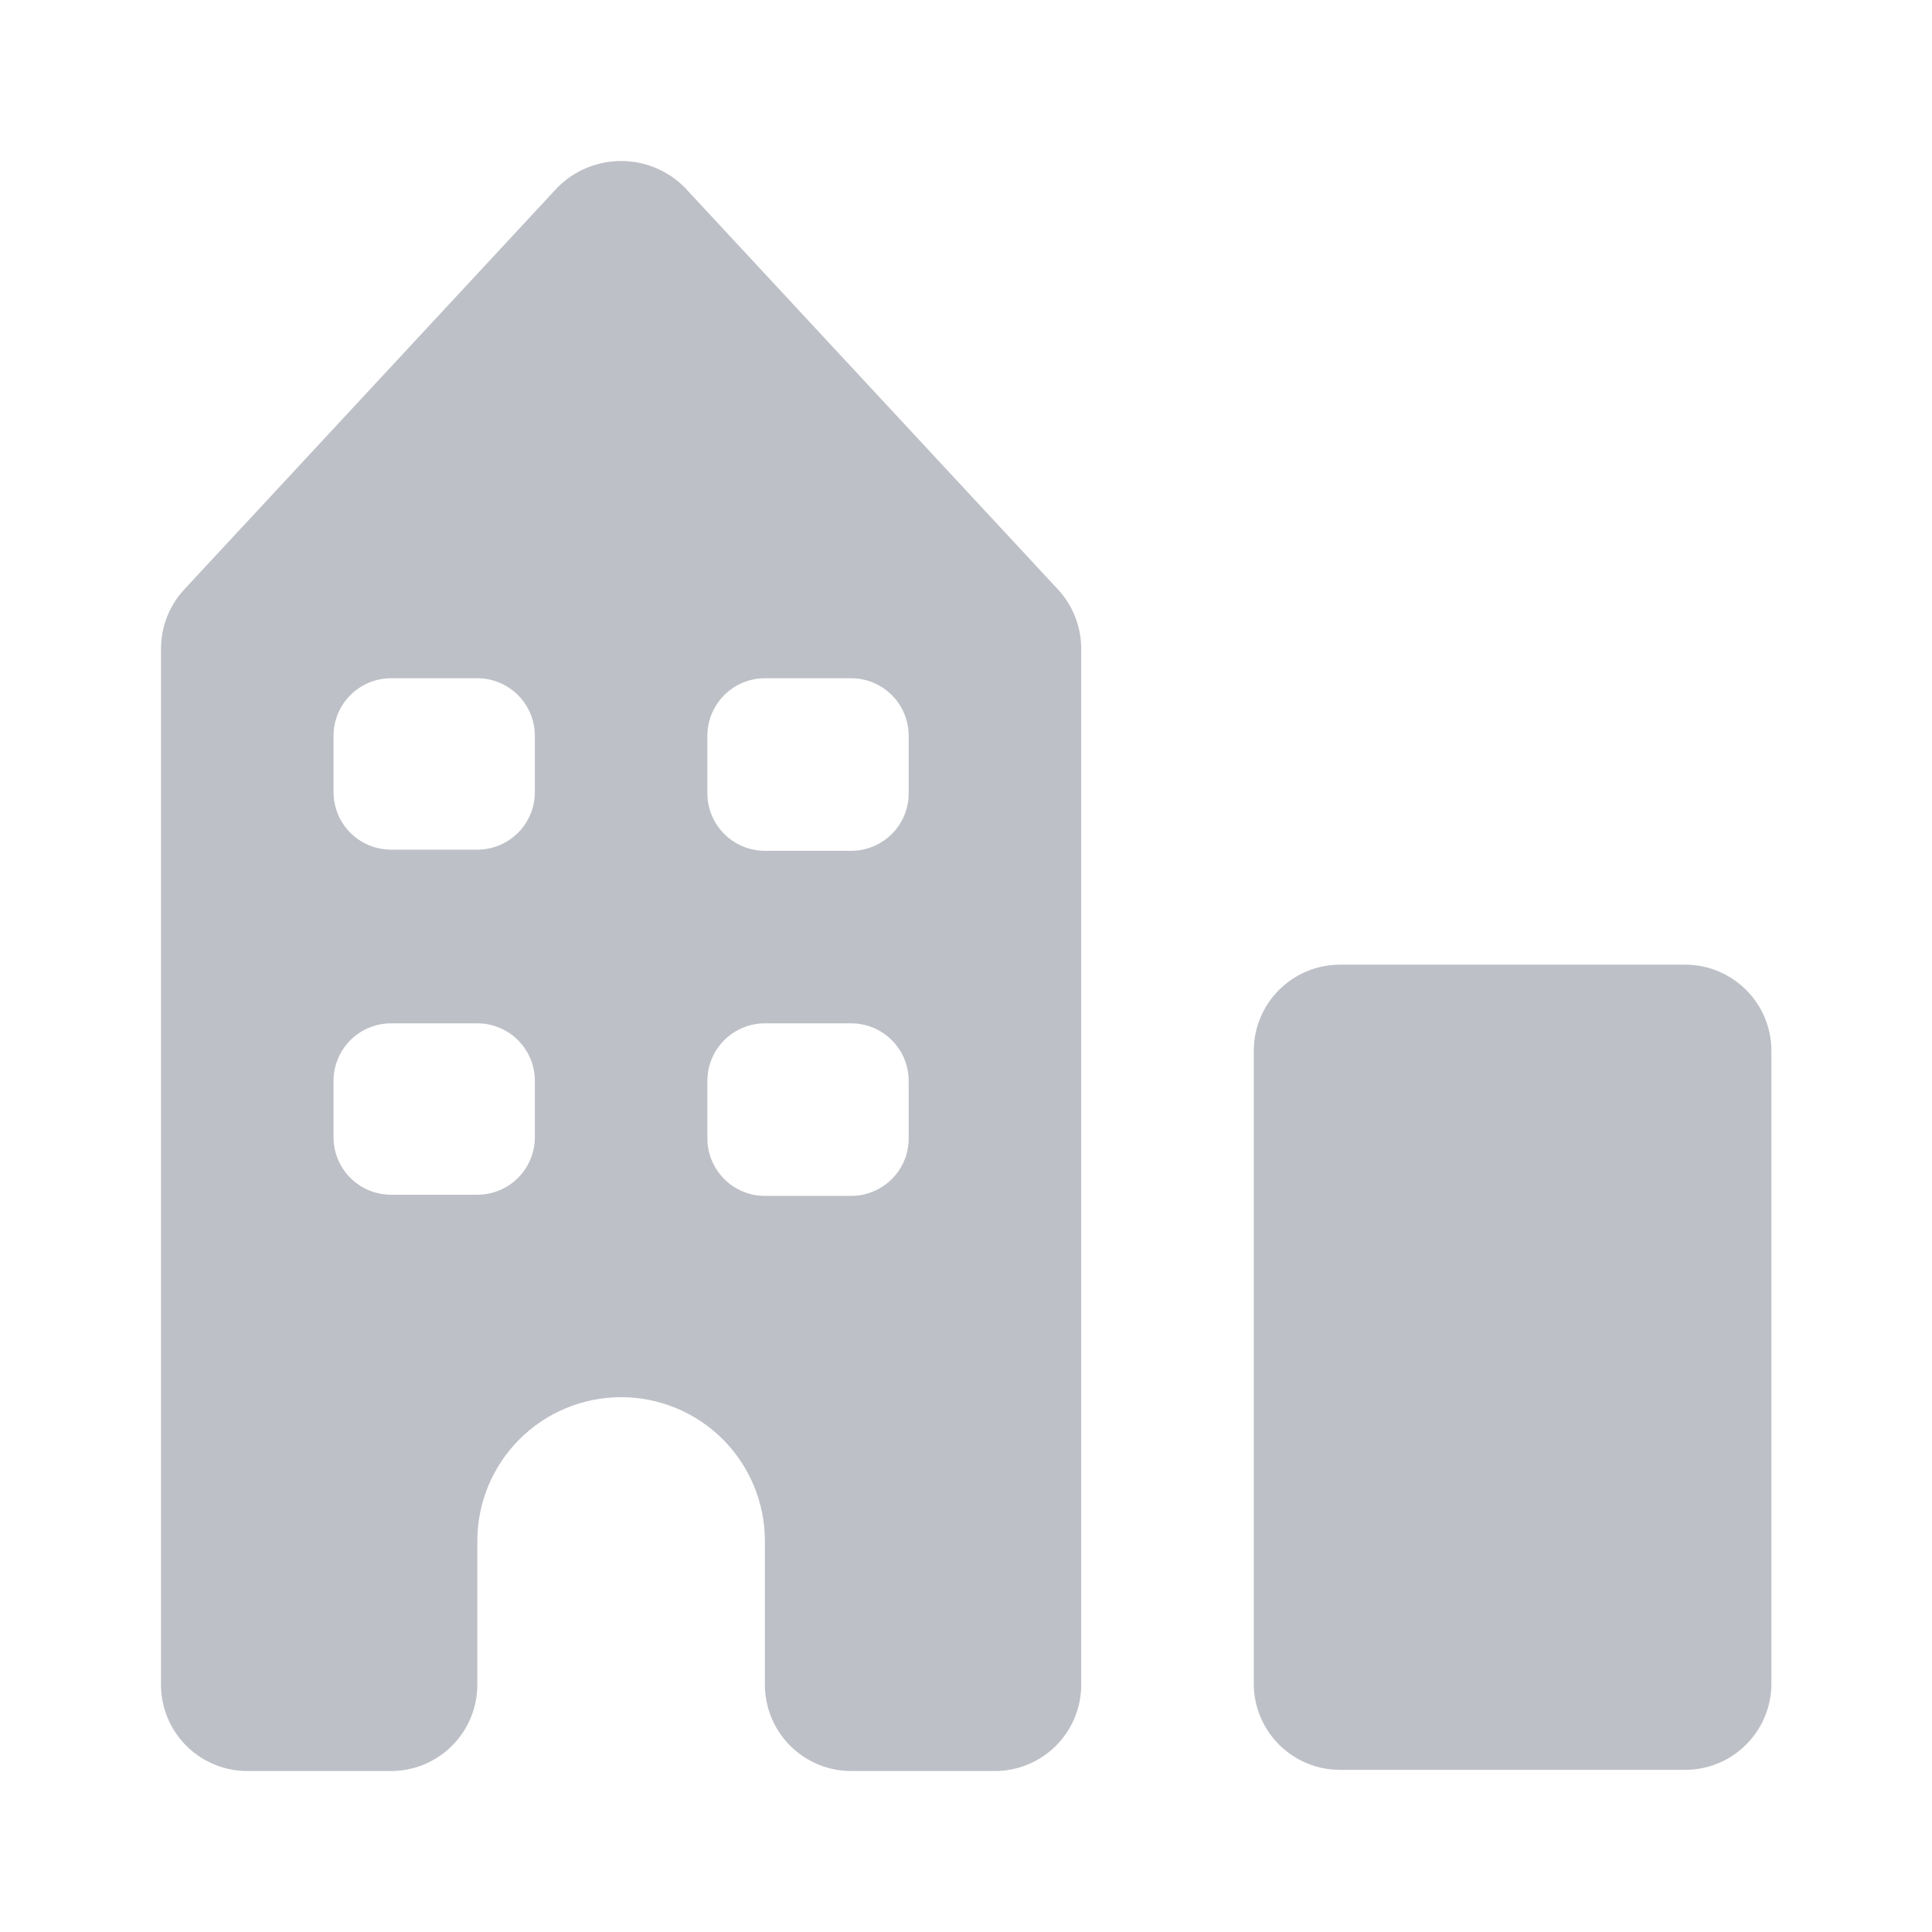 <svg width="80" height="80" viewBox="0 0 80 80" fill="none" xmlns="http://www.w3.org/2000/svg">
<path d="M69.777 39.945H55.488C53.515 39.945 51.916 41.544 51.916 43.517V69.714C51.916 71.687 53.515 73.286 55.488 73.286H69.777C71.75 73.286 73.35 71.687 73.35 69.714V43.517C73.35 41.544 71.75 39.945 69.777 39.945Z" fill="#BEC0C7"/>
<path d="M43.818 24.418L28.338 7.747C27.642 7.055 26.701 6.667 25.719 6.667C24.737 6.667 23.795 7.055 23.099 7.747L7.62 24.418C7.011 25.081 6.671 25.947 6.667 26.847V69.714C6.661 70.187 6.748 70.656 6.925 71.095C7.102 71.534 7.364 71.934 7.696 72.271C8.029 72.607 8.425 72.875 8.861 73.057C9.298 73.24 9.766 73.334 10.239 73.334H16.193C17.14 73.334 18.049 72.957 18.719 72.287C19.389 71.617 19.765 70.709 19.765 69.761V63.808C19.765 62.229 20.392 60.714 21.509 59.598C22.625 58.481 24.14 57.854 25.719 57.854C27.298 57.854 28.812 58.481 29.929 59.598C31.045 60.714 31.673 62.229 31.673 63.808V69.761C31.673 70.709 32.049 71.617 32.719 72.287C33.389 72.957 34.297 73.334 35.245 73.334H41.199C41.672 73.334 42.14 73.24 42.577 73.057C43.013 72.875 43.409 72.607 43.741 72.271C44.074 71.934 44.336 71.534 44.513 71.095C44.689 70.656 44.777 70.187 44.771 69.714V26.847C44.766 25.947 44.427 25.081 43.818 24.418ZM22.147 47.09C22.147 47.721 21.896 48.327 21.449 48.774C21.003 49.22 20.397 49.471 19.765 49.471H16.193C15.561 49.471 14.956 49.22 14.509 48.774C14.062 48.327 13.811 47.721 13.811 47.09V44.756C13.811 44.124 14.062 43.518 14.509 43.072C14.956 42.625 15.561 42.374 16.193 42.374H19.765C20.397 42.374 21.003 42.625 21.449 43.072C21.896 43.518 22.147 44.124 22.147 44.756V47.09ZM22.147 32.801C22.147 33.432 21.896 34.038 21.449 34.485C21.003 34.931 20.397 35.182 19.765 35.182H16.193C15.561 35.182 14.956 34.931 14.509 34.485C14.062 34.038 13.811 33.432 13.811 32.801V30.467C13.811 29.835 14.062 29.23 14.509 28.783C14.956 28.336 15.561 28.085 16.193 28.085H19.765C20.397 28.085 21.003 28.336 21.449 28.783C21.896 29.23 22.147 29.835 22.147 30.467V32.801ZM37.626 47.09C37.633 47.406 37.576 47.721 37.459 48.016C37.342 48.31 37.168 48.578 36.946 48.804C36.724 49.031 36.459 49.21 36.167 49.333C35.875 49.456 35.562 49.519 35.245 49.519H31.673C31.041 49.519 30.435 49.268 29.989 48.821C29.542 48.375 29.291 47.769 29.291 47.137V44.756C29.291 44.124 29.542 43.518 29.989 43.072C30.435 42.625 31.041 42.374 31.673 42.374H35.245C35.876 42.374 36.482 42.625 36.929 43.072C37.375 43.518 37.626 44.124 37.626 44.756V47.09ZM37.626 32.801C37.633 33.117 37.576 33.432 37.459 33.727C37.342 34.021 37.168 34.289 36.946 34.516C36.724 34.742 36.459 34.922 36.167 35.044C35.875 35.167 35.562 35.23 35.245 35.23H31.673C31.041 35.23 30.435 34.979 29.989 34.532C29.542 34.086 29.291 33.48 29.291 32.848V30.467C29.291 29.835 29.542 29.23 29.989 28.783C30.435 28.336 31.041 28.085 31.673 28.085H35.245C35.876 28.085 36.482 28.336 36.929 28.783C37.375 29.23 37.626 29.835 37.626 30.467V32.801Z" fill="#BEC0C7"/>
</svg>
